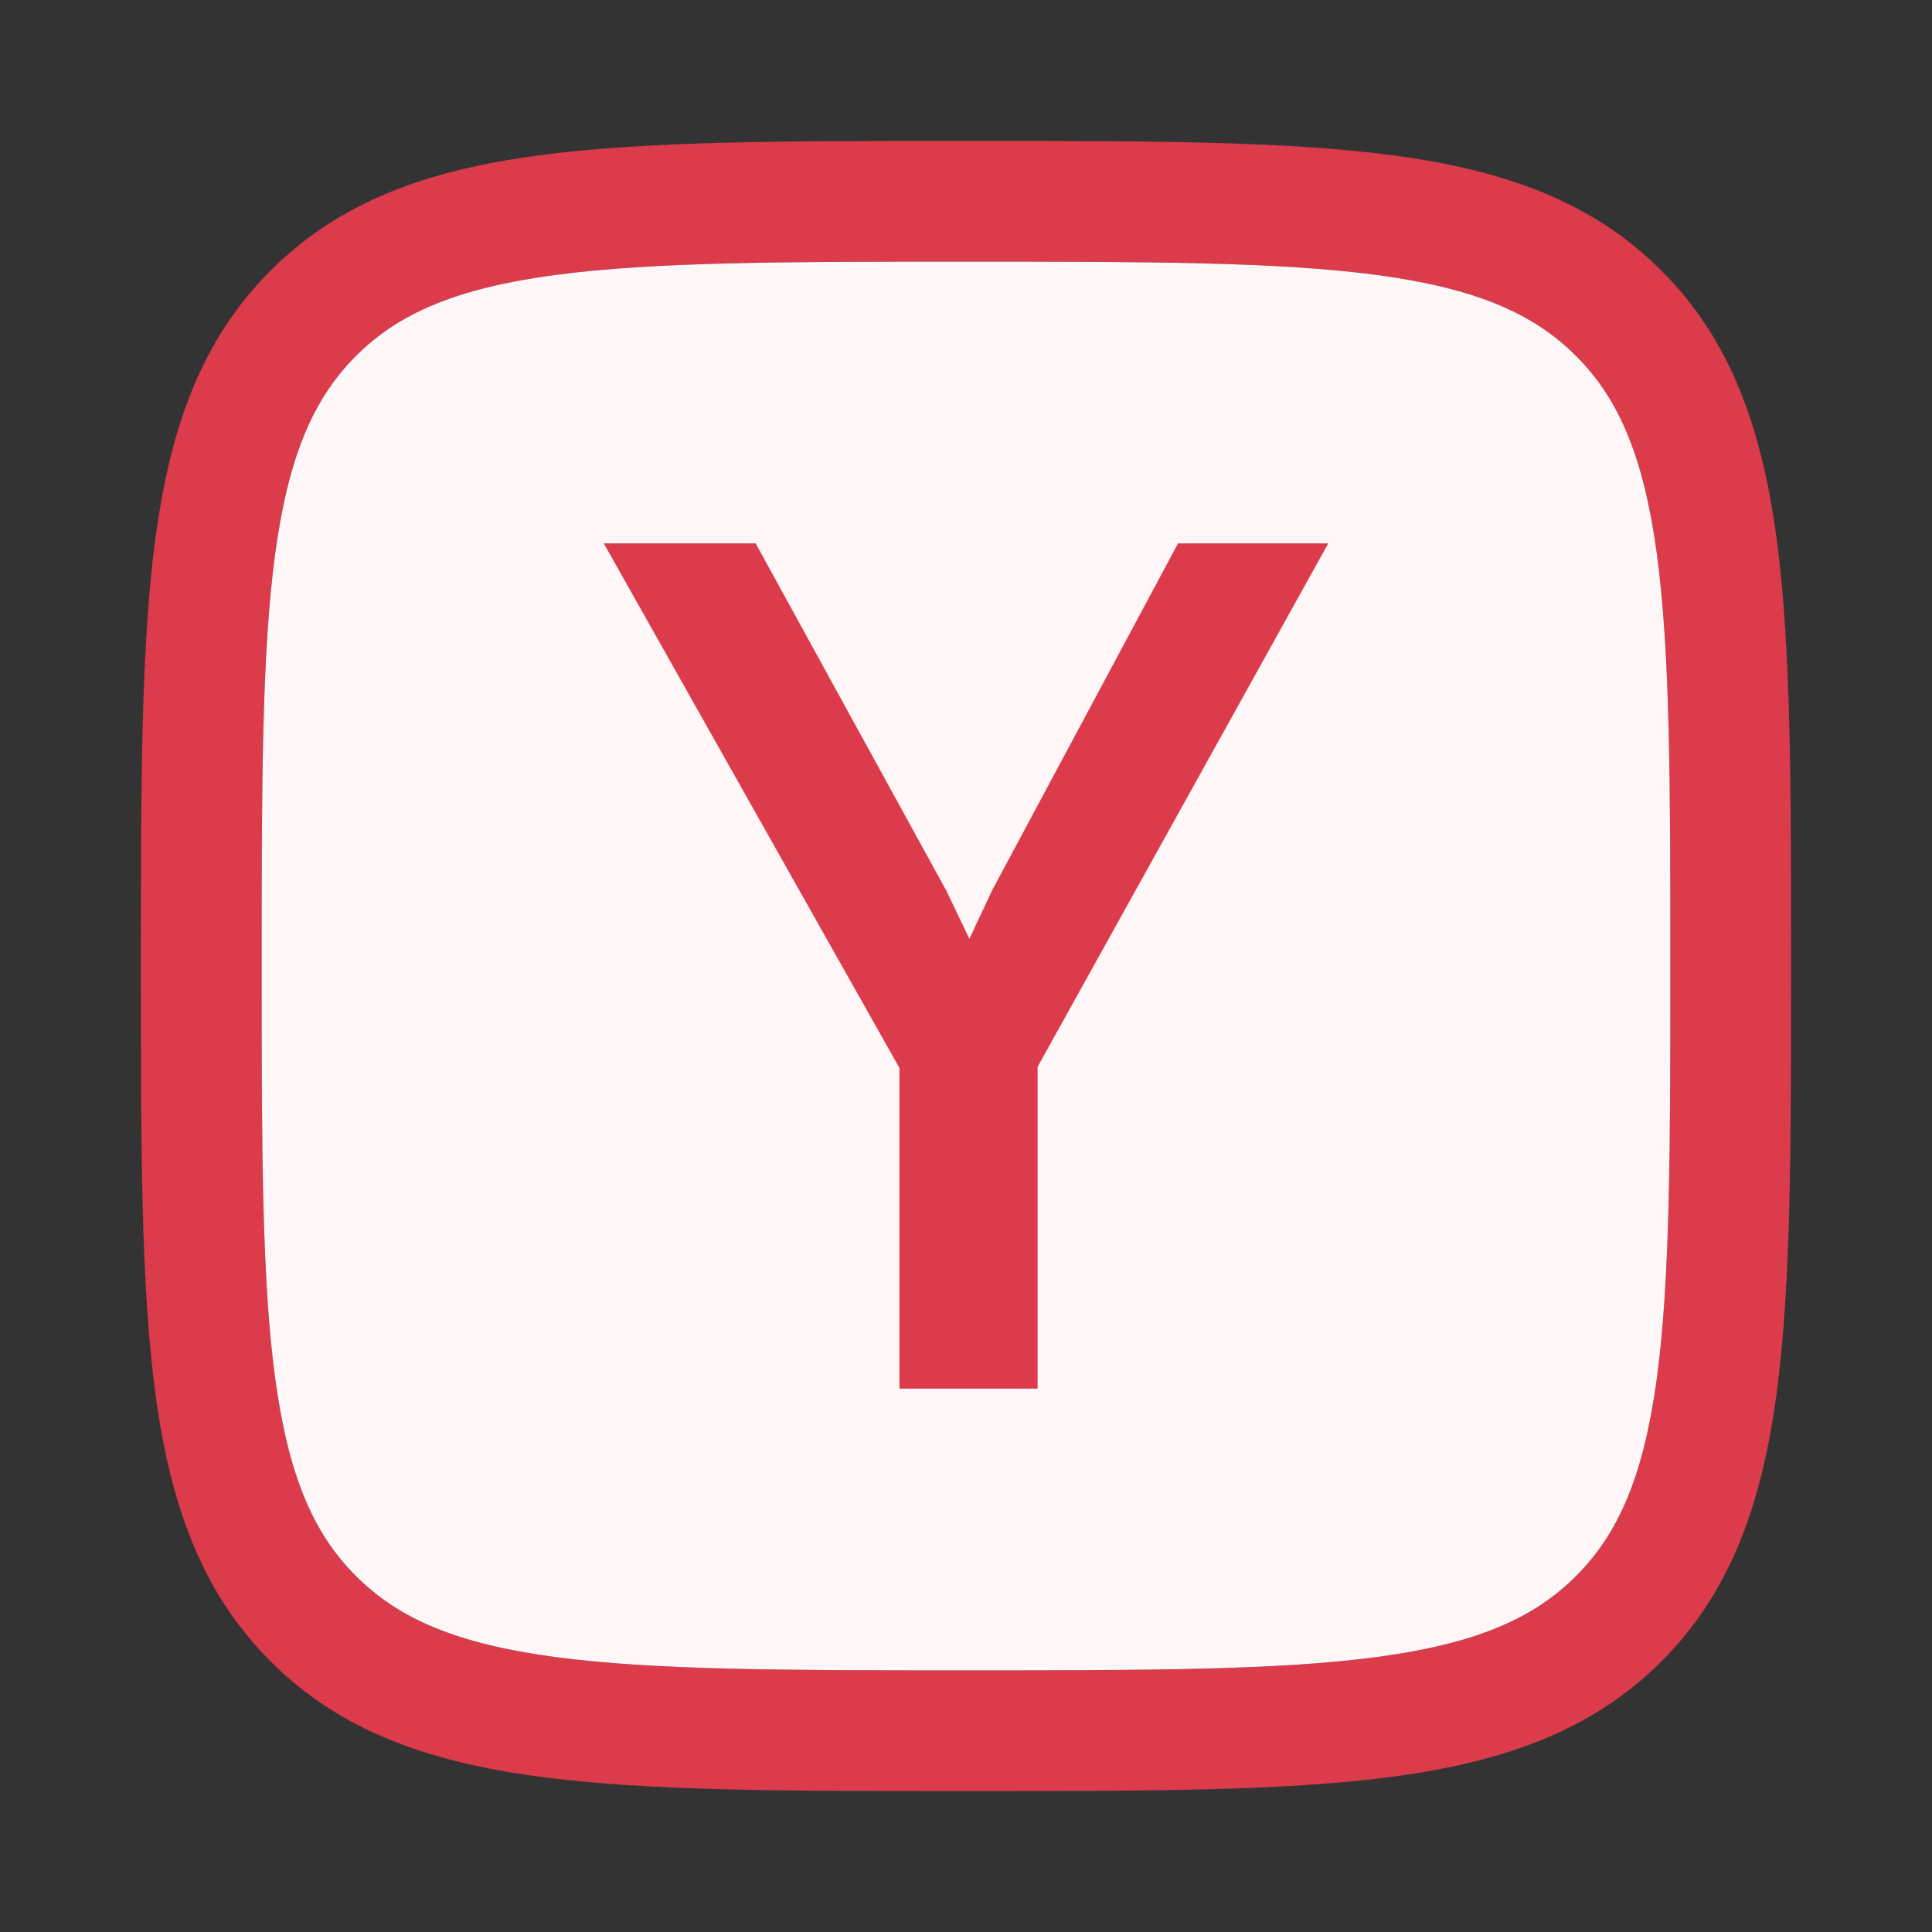 <svg width="16" height="16" viewBox="0 0 16 16" fill="none" xmlns="http://www.w3.org/2000/svg">
<rect x="0" y="0" width="16" height="16" fill="#333333" stroke="none"/>
<path fill-rule="evenodd" clip-rule="evenodd" d="M2.948 2.948C3.303 2.592 3.785 2.387 4.592 2.278C5.413 2.168 6.493 2.167 8 2.167C9.507 2.167 10.587 2.168 11.408 2.278C12.215 2.387 12.697 2.592 13.052 2.948C13.408 3.303 13.613 3.785 13.722 4.592C13.832 5.413 13.833 6.493 13.833 8C13.833 9.507 13.832 10.587 13.722 11.408C13.613 12.215 13.408 12.697 13.052 13.052C12.697 13.408 12.215 13.613 11.408 13.722C10.587 13.832 9.507 13.833 8 13.833C6.493 13.833 5.413 13.832 4.592 13.722C3.785 13.613 3.303 13.408 2.948 13.052C2.592 12.697 2.387 12.215 2.278 11.408C2.168 10.587 2.167 9.507 2.167 8C2.167 6.493 2.168 5.413 2.278 4.592C2.387 3.785 2.592 3.303 2.948 2.948ZM8.038 1.167H7.962C6.501 1.167 5.354 1.167 4.459 1.287C3.541 1.41 2.813 1.668 2.241 2.241C1.668 2.813 1.41 3.541 1.287 4.459C1.167 5.354 1.167 6.501 1.167 7.962V8.038C1.167 9.499 1.167 10.646 1.287 11.541C1.41 12.459 1.668 13.187 2.241 13.759C2.813 14.332 3.541 14.589 4.459 14.713C5.354 14.833 6.501 14.833 7.962 14.833H8.038C9.499 14.833 10.646 14.833 11.541 14.713C12.459 14.589 13.187 14.332 13.759 13.759C14.332 13.187 14.589 12.459 14.713 11.541C14.833 10.646 14.833 9.499 14.833 8.038V7.962C14.833 6.501 14.833 5.354 14.713 4.459C14.589 3.541 14.332 2.813 13.759 2.241C13.187 1.668 12.459 1.41 11.541 1.287C10.646 1.167 9.499 1.167 8.038 1.167Z" fill="#DB3B4B"/>
<path d="M2.948 2.948C3.303 2.592 3.785 2.387 4.592 2.278C5.413 2.168 6.493 2.167 8 2.167C9.507 2.167 10.587 2.168 11.408 2.278C12.215 2.387 12.697 2.592 13.052 2.948C13.408 3.303 13.613 3.785 13.722 4.592C13.832 5.413 13.833 6.493 13.833 8C13.833 9.507 13.832 10.587 13.722 11.408C13.613 12.215 13.408 12.697 13.052 13.052C12.697 13.408 12.215 13.613 11.408 13.722C10.587 13.832 9.507 13.833 8 13.833C6.493 13.833 5.413 13.832 4.592 13.722C3.785 13.613 3.303 13.408 2.948 13.052C2.592 12.697 2.387 12.215 2.278 11.408C2.168 10.587 2.167 9.507 2.167 8C2.167 6.493 2.168 5.413 2.278 4.592C2.387 3.785 2.592 3.303 2.948 2.948Z" fill="#FFF7F7"/>
<path d="M8.593 11.5H7.449V8.845L5 4.5H6.258L7.839 7.38L8.028 7.775L8.218 7.37L9.756 4.5H11L8.593 8.835V11.5Z" fill="#DB3B4B"/>
</svg>
